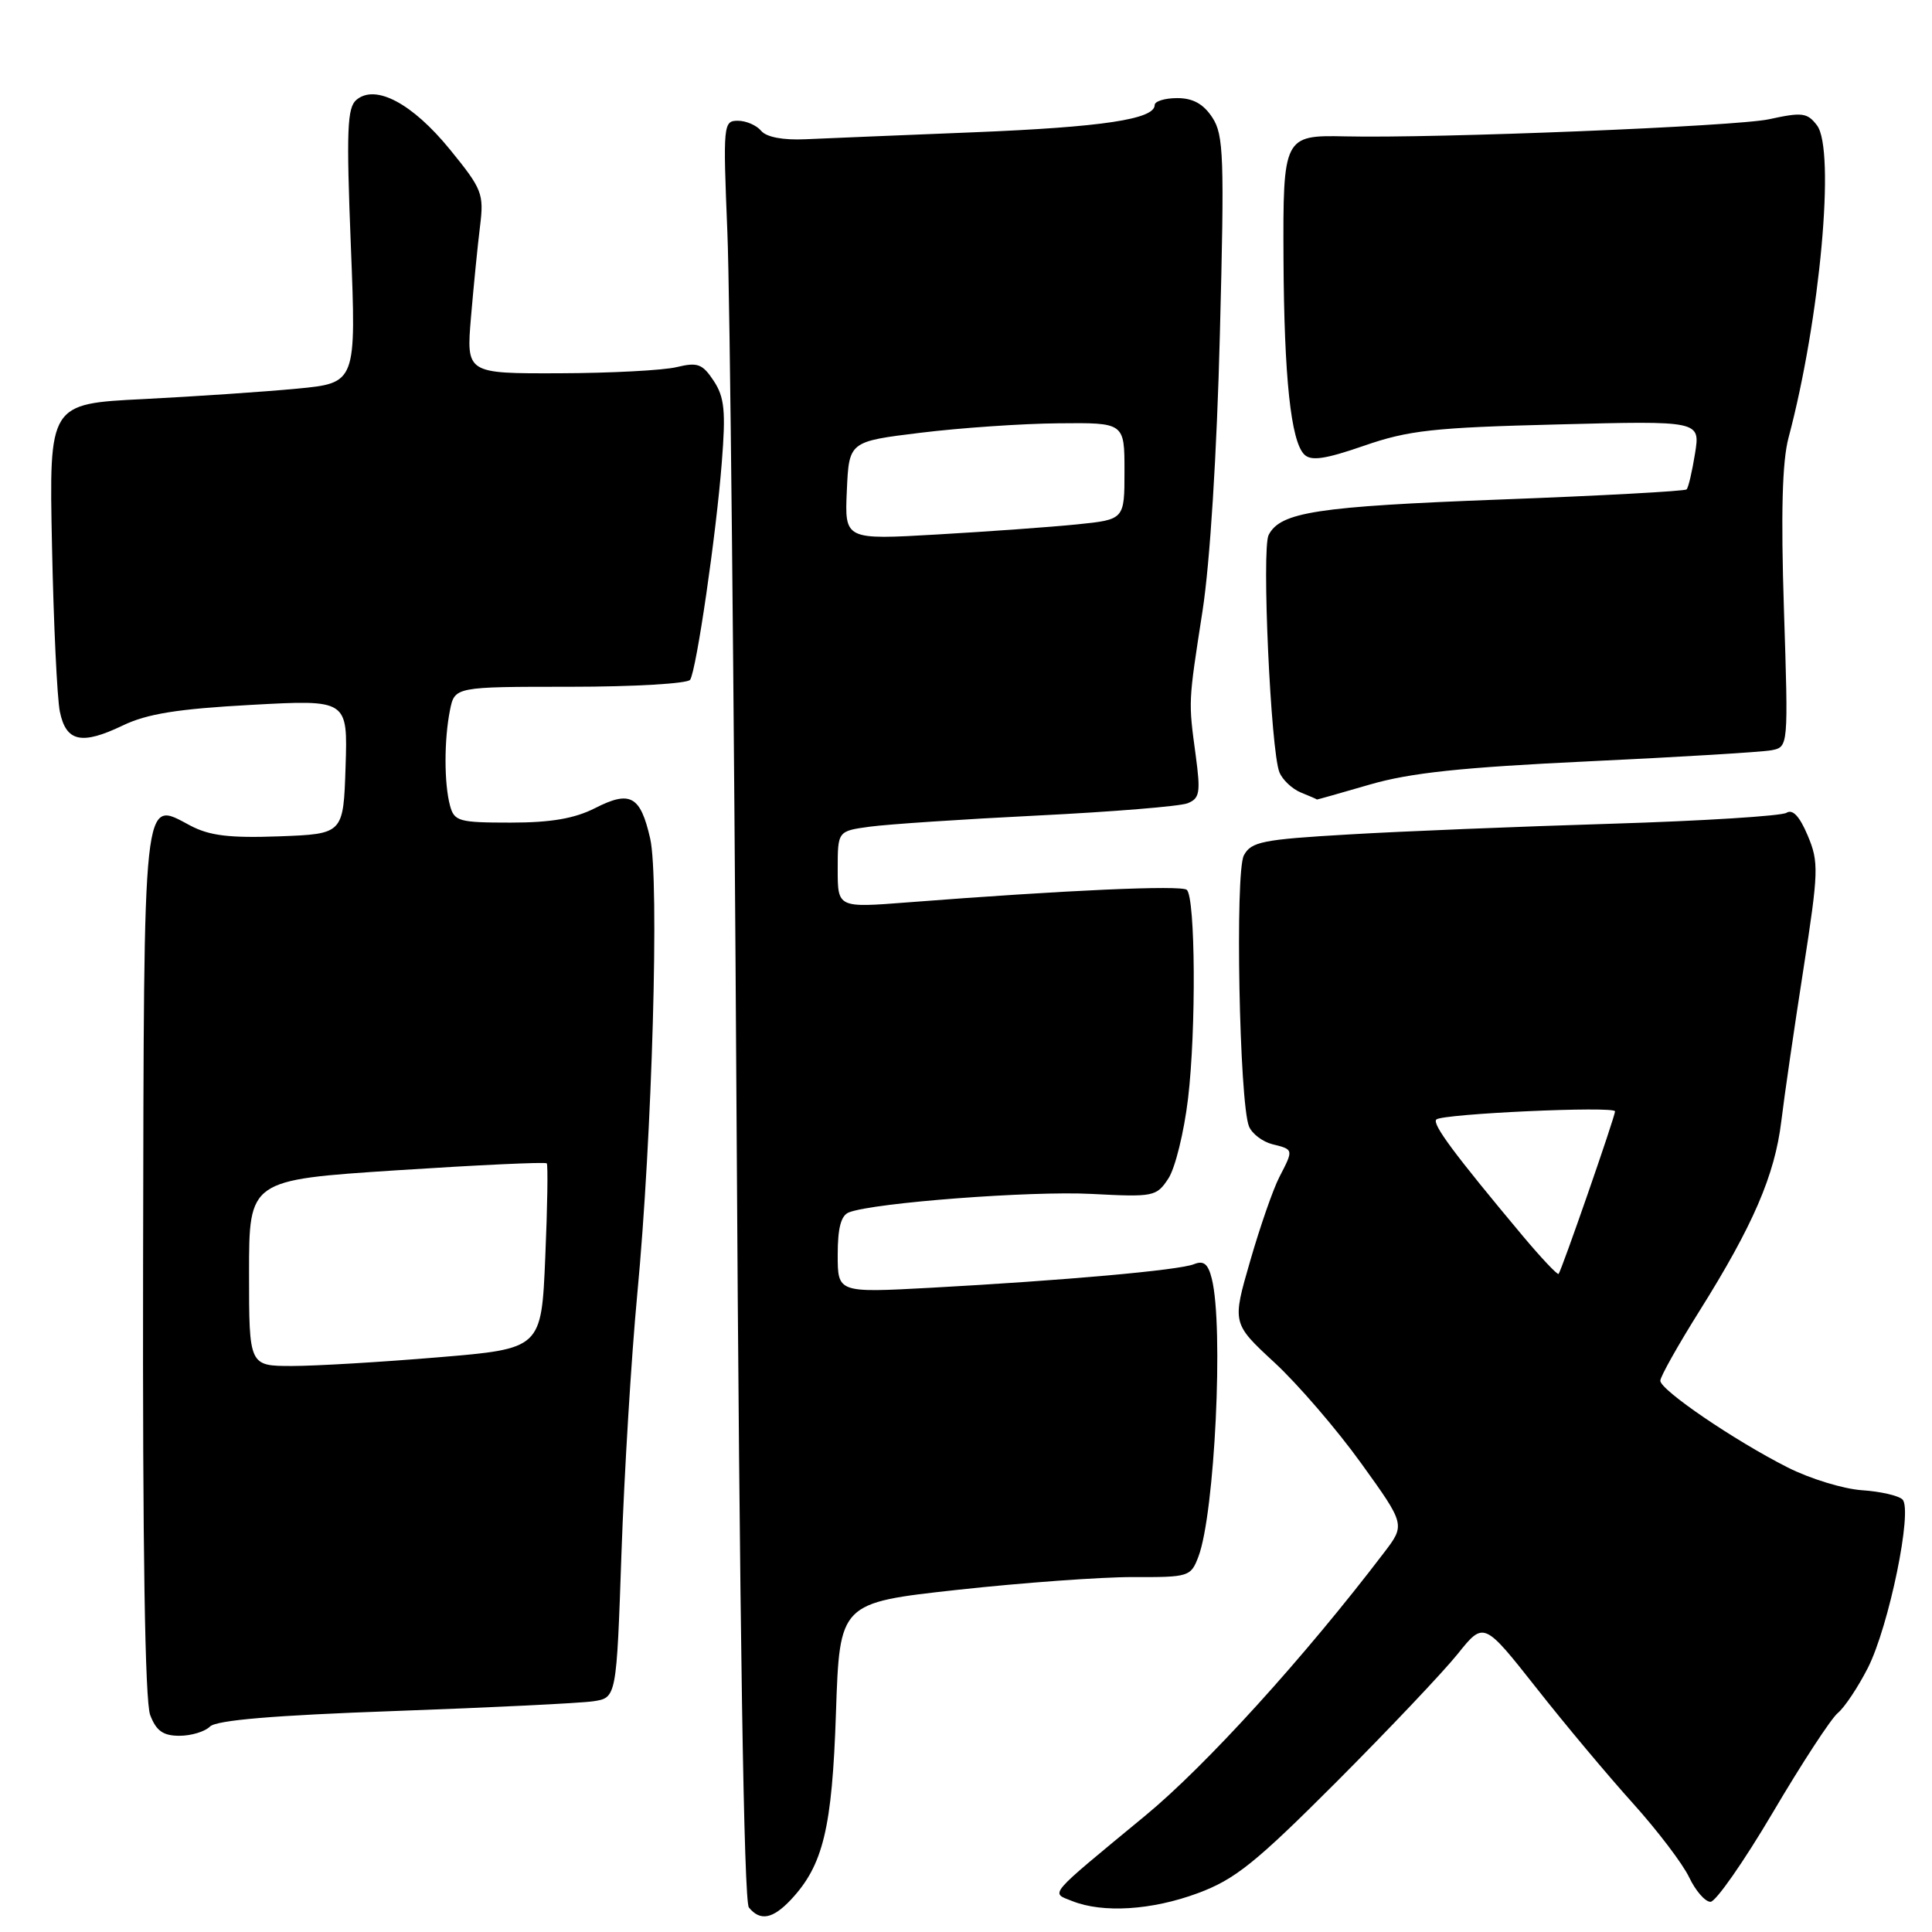 <?xml version="1.0" encoding="UTF-8" standalone="no"?>
<!DOCTYPE svg PUBLIC "-//W3C//DTD SVG 1.1//EN" "http://www.w3.org/Graphics/SVG/1.1/DTD/svg11.dtd" >
<svg xmlns="http://www.w3.org/2000/svg" xmlns:xlink="http://www.w3.org/1999/xlink" version="1.1" viewBox="0 0 256 256">
 <g >
 <path fill="currentColor"
d=" M 104.78 251.74 C 109.08 247.16 110.26 242.27 110.77 226.94 C 111.26 212.38 111.26 212.38 126.88 210.66 C 135.47 209.72 145.93 208.96 150.13 208.97 C 157.54 209.00 157.79 208.92 158.80 206.25 C 160.96 200.54 162.16 175.75 160.57 169.44 C 160.08 167.46 159.49 166.99 158.21 167.51 C 156.25 168.31 141.04 169.67 123.25 170.64 C 111.00 171.30 111.00 171.30 111.00 166.26 C 111.00 162.70 111.44 161.04 112.50 160.64 C 115.84 159.36 136.62 157.78 144.63 158.20 C 152.88 158.63 153.24 158.56 154.82 156.15 C 155.72 154.78 156.89 150.02 157.42 145.58 C 158.51 136.45 158.40 118.97 157.26 117.91 C 156.54 117.26 141.15 117.95 120.25 119.57 C 111.00 120.29 111.00 120.29 111.00 115.20 C 111.00 110.12 111.00 110.12 115.25 109.54 C 117.59 109.22 127.60 108.55 137.50 108.06 C 147.40 107.57 156.33 106.84 157.35 106.44 C 158.97 105.80 159.10 105.04 158.44 100.11 C 157.46 92.83 157.44 93.23 159.34 80.96 C 160.33 74.60 161.24 60.07 161.64 44.28 C 162.25 20.76 162.15 17.87 160.64 15.57 C 159.45 13.76 158.07 13.00 155.98 13.00 C 154.34 13.00 153.00 13.42 153.00 13.92 C 153.00 15.80 146.06 16.84 129.00 17.53 C 119.38 17.92 109.36 18.33 106.74 18.45 C 103.75 18.59 101.56 18.17 100.86 17.34 C 100.25 16.60 98.86 16.00 97.77 16.00 C 95.84 16.00 95.80 16.49 96.38 30.75 C 96.72 38.86 97.26 91.85 97.60 148.50 C 98.00 215.69 98.57 251.93 99.23 252.75 C 100.72 254.59 102.38 254.28 104.78 251.74 Z  M 158.71 250.86 C 163.65 249.03 166.35 246.86 177.09 236.11 C 184.01 229.17 191.23 221.55 193.14 219.17 C 196.61 214.84 196.61 214.84 203.56 223.64 C 207.37 228.49 213.15 235.38 216.39 238.97 C 219.62 242.56 222.97 246.96 223.82 248.75 C 224.67 250.54 225.94 252.00 226.65 252.00 C 227.35 252.00 231.06 246.68 234.90 240.18 C 238.73 233.68 242.61 227.74 243.51 226.99 C 244.42 226.24 246.21 223.54 247.51 220.99 C 250.30 215.47 253.47 200.07 252.09 198.69 C 251.58 198.18 249.15 197.62 246.70 197.46 C 244.25 197.29 239.83 195.94 236.87 194.44 C 229.83 190.88 220.00 184.19 220.00 182.95 C 220.00 182.42 222.33 178.27 225.17 173.74 C 232.30 162.37 235.16 155.73 236.03 148.59 C 236.43 145.24 237.75 136.20 238.95 128.50 C 240.98 115.44 241.02 114.25 239.53 110.71 C 238.46 108.17 237.54 107.18 236.72 107.70 C 236.05 108.12 225.60 108.78 213.50 109.15 C 201.40 109.52 185.74 110.15 178.70 110.57 C 167.29 111.23 165.78 111.53 164.82 113.34 C 163.63 115.55 164.22 146.12 165.50 149.26 C 165.90 150.23 167.30 151.29 168.61 151.62 C 171.43 152.32 171.42 152.29 169.52 155.97 C 168.70 157.55 166.96 162.55 165.65 167.10 C 163.26 175.35 163.26 175.35 168.88 180.55 C 171.97 183.41 177.14 189.41 180.36 193.89 C 186.22 202.03 186.22 202.03 183.37 205.76 C 172.87 219.55 159.81 233.94 151.76 240.58 C 138.61 251.44 139.19 250.75 142.07 251.90 C 146.13 253.52 152.61 253.12 158.71 250.86 Z  M 27.82 228.78 C 28.67 227.93 36.27 227.29 52.27 226.72 C 65.05 226.26 76.89 225.68 78.59 225.43 C 81.69 224.97 81.69 224.97 82.35 205.73 C 82.72 195.16 83.66 179.75 84.44 171.50 C 86.42 150.63 87.39 116.54 86.15 111.10 C 84.86 105.45 83.51 104.70 78.85 107.08 C 76.13 108.46 73.01 109.00 67.66 109.00 C 60.80 109.00 60.19 108.83 59.63 106.75 C 58.84 103.81 58.84 98.05 59.62 94.12 C 60.25 91.00 60.25 91.00 75.57 91.00 C 83.99 91.00 91.14 90.58 91.45 90.07 C 92.29 88.72 94.90 70.81 95.64 61.29 C 96.18 54.49 96.00 52.64 94.58 50.48 C 93.09 48.22 92.45 47.97 89.68 48.64 C 87.93 49.07 80.94 49.44 74.14 49.46 C 61.78 49.50 61.78 49.50 62.41 42.00 C 62.76 37.88 63.30 32.45 63.61 29.95 C 64.14 25.67 63.89 25.05 59.62 19.81 C 54.65 13.71 49.77 11.11 47.24 13.22 C 46.00 14.24 45.88 17.25 46.49 32.59 C 47.21 50.75 47.21 50.75 39.35 51.50 C 35.03 51.91 25.88 52.53 19.00 52.88 C 6.50 53.50 6.50 53.50 6.89 72.30 C 7.10 82.64 7.57 92.54 7.93 94.29 C 8.75 98.30 10.81 98.75 16.27 96.13 C 19.49 94.58 23.55 93.93 33.29 93.40 C 46.08 92.70 46.08 92.70 45.79 101.60 C 45.50 110.50 45.50 110.50 37.00 110.82 C 30.39 111.06 27.77 110.74 25.21 109.39 C 18.87 106.03 19.08 104.08 18.96 167.50 C 18.89 205.09 19.21 225.44 19.90 227.25 C 20.70 229.35 21.61 230.00 23.78 230.00 C 25.33 230.00 27.15 229.45 27.82 228.78 Z  M 181.50 103.96 C 186.86 102.40 193.67 101.68 210.50 100.88 C 222.60 100.31 233.51 99.65 234.74 99.41 C 236.97 98.97 236.97 98.97 236.38 80.73 C 235.97 68.00 236.15 61.14 236.99 58.00 C 241.17 42.29 243.22 19.84 240.76 16.61 C 239.48 14.93 238.80 14.84 234.41 15.80 C 230.14 16.74 190.36 18.35 178.21 18.07 C 170.11 17.89 169.99 18.13 170.07 34.29 C 170.15 50.03 171.05 58.45 172.82 60.22 C 173.72 61.12 175.58 60.85 180.75 59.06 C 186.62 57.02 189.96 56.65 206.40 56.24 C 225.30 55.75 225.30 55.75 224.60 60.09 C 224.22 62.47 223.72 64.62 223.48 64.85 C 223.25 65.08 212.13 65.69 198.78 66.19 C 174.52 67.11 169.65 67.85 168.10 70.89 C 167.16 72.72 168.38 99.53 169.53 102.33 C 169.94 103.34 171.23 104.55 172.39 105.02 C 173.55 105.49 174.50 105.90 174.50 105.94 C 174.50 105.97 177.65 105.08 181.50 103.96 Z  M 112.21 65.01 C 112.50 58.50 112.50 58.50 122.00 57.34 C 127.22 56.70 135.44 56.13 140.25 56.09 C 149.00 56.00 149.00 56.00 149.00 62.42 C 149.00 68.84 149.00 68.84 142.75 69.48 C 139.31 69.83 130.97 70.43 124.21 70.82 C 111.92 71.53 111.92 71.53 112.21 65.01 Z  M 201.80 163.80 C 192.70 152.92 189.73 148.93 190.32 148.34 C 191.09 147.58 214.00 146.53 214.00 147.26 C 214.00 147.96 206.90 168.40 206.52 168.80 C 206.37 168.96 204.24 166.71 201.80 163.80 Z  M 33.00 168.68 C 33.00 156.35 33.00 156.35 52.56 155.07 C 63.32 154.37 72.27 153.95 72.45 154.15 C 72.62 154.34 72.54 159.95 72.25 166.60 C 71.74 178.71 71.74 178.71 58.07 179.85 C 50.55 180.48 41.83 181.00 38.70 181.00 C 33.00 181.00 33.00 181.00 33.00 168.68 Z "/>
</g>
</svg>